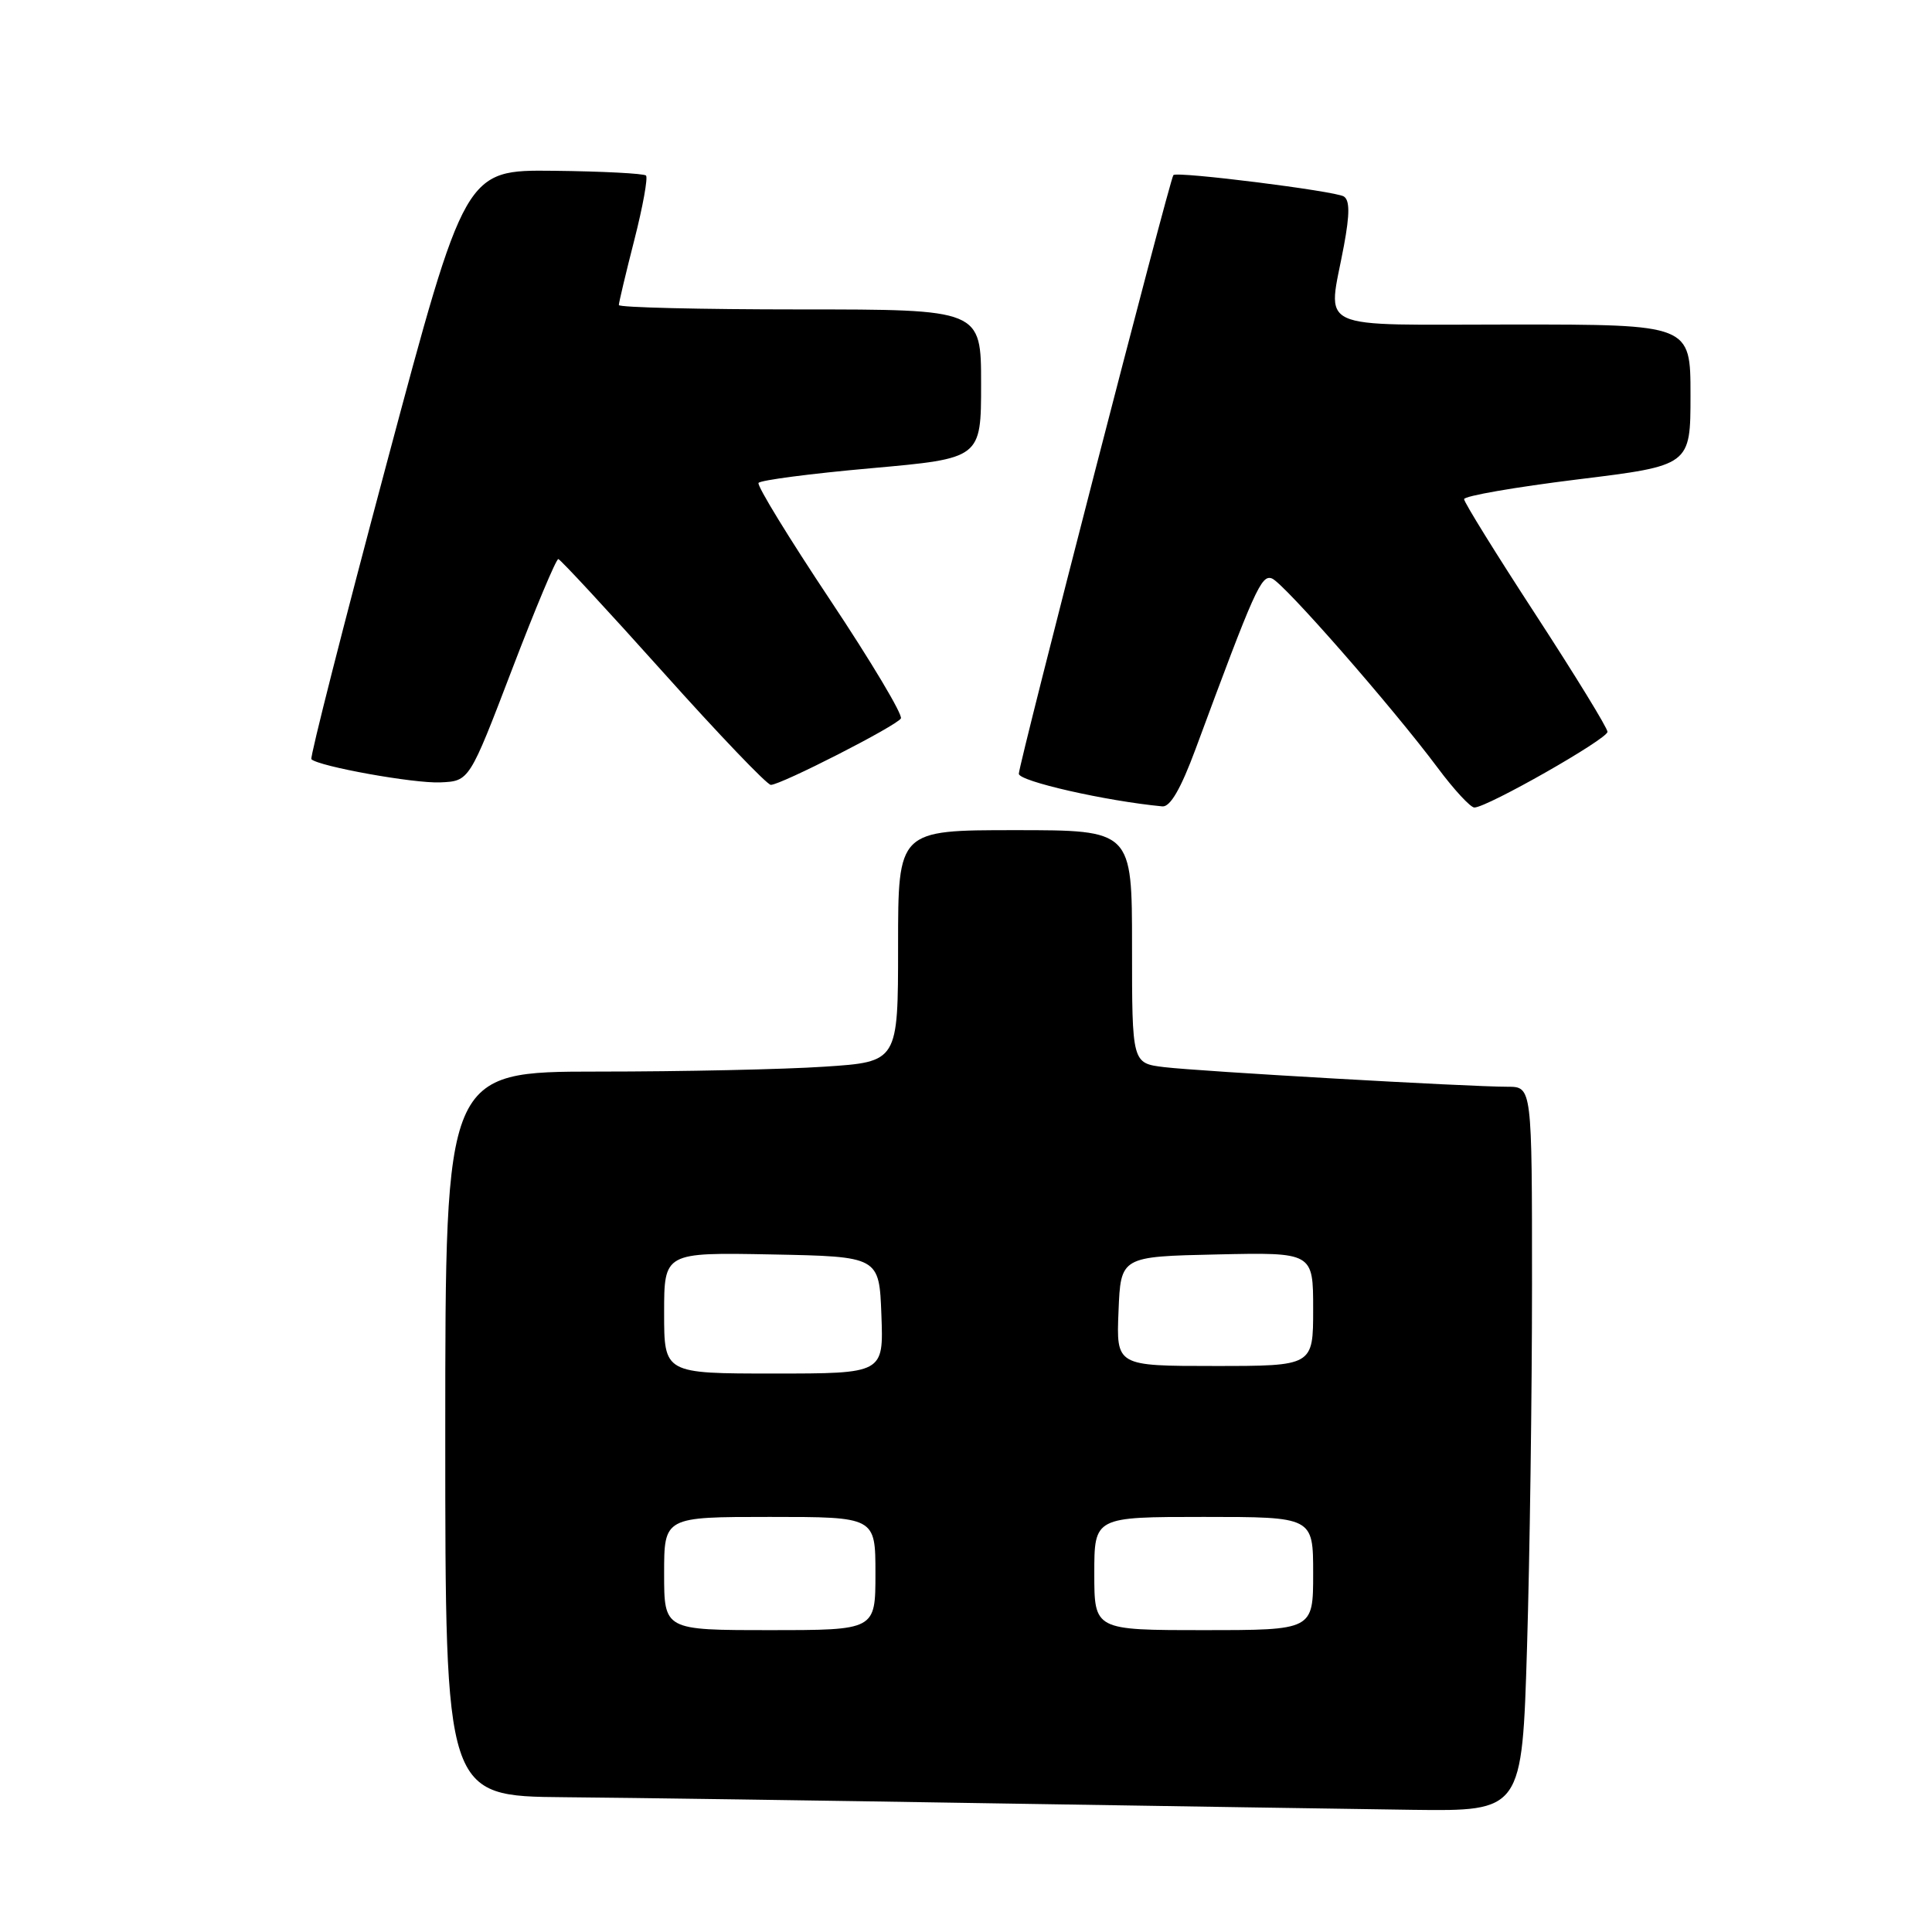 <?xml version="1.0" encoding="UTF-8" standalone="no"?>
<!DOCTYPE svg PUBLIC "-//W3C//DTD SVG 1.1//EN" "http://www.w3.org/Graphics/SVG/1.1/DTD/svg11.dtd" >
<svg xmlns="http://www.w3.org/2000/svg" xmlns:xlink="http://www.w3.org/1999/xlink" version="1.1" viewBox="0 0 256 256">
 <g >
 <path fill="currentColor"
d=" M 202.34 218.25 C 202.70 206.29 203.00 184.69 203.00 170.25 C 203.00 144.00 203.00 144.00 199.76 144.00 C 194.52 144.00 158.88 141.96 154.25 141.40 C 150.00 140.88 150.00 140.88 150.00 125.44 C 150.00 110.00 150.00 110.00 134.50 110.00 C 119.00 110.00 119.00 110.00 119.00 125.35 C 119.00 140.70 119.00 140.70 109.25 141.34 C 103.89 141.70 90.39 141.99 79.25 141.99 C 59.00 142.00 59.00 142.00 59.00 190.00 C 59.00 238.00 59.00 238.00 74.75 238.14 C 83.41 238.21 108.95 238.58 131.50 238.95 C 154.05 239.31 179.07 239.70 187.09 239.81 C 201.68 240.00 201.68 240.00 202.34 218.25 Z  M 158.42 99.25 C 166.26 78.06 167.13 76.11 168.54 76.65 C 170.11 77.26 184.48 93.67 190.51 101.75 C 192.66 104.64 194.85 107.00 195.36 107.00 C 197.04 107.00 213.00 97.92 213.00 96.97 C 213.00 96.46 208.72 89.49 203.50 81.47 C 198.28 73.46 194.00 66.56 194.00 66.14 C 194.00 65.72 200.75 64.55 209.00 63.53 C 224.00 61.69 224.00 61.69 224.00 52.34 C 224.00 43.00 224.00 43.00 200.50 43.00 C 173.62 43.00 175.94 44.08 178.08 32.54 C 178.86 28.33 178.85 26.53 178.06 26.03 C 176.89 25.31 155.98 22.68 155.48 23.20 C 155.01 23.68 135.00 101.21 135.00 102.53 C 135.00 103.52 146.53 106.14 154.02 106.85 C 155.06 106.95 156.47 104.51 158.42 99.25 Z  M 67.83 88.75 C 70.93 80.64 73.70 74.04 73.98 74.08 C 74.27 74.13 80.52 80.88 87.87 89.08 C 95.22 97.29 101.64 104.00 102.14 104.00 C 103.47 104.00 118.76 96.20 119.37 95.20 C 119.66 94.74 115.44 87.67 110.00 79.50 C 104.56 71.33 100.28 64.35 100.51 63.99 C 100.73 63.63 107.46 62.75 115.46 62.04 C 130.00 60.74 130.00 60.74 130.00 50.87 C 130.00 41.00 130.00 41.00 106.00 41.00 C 92.80 41.00 82.00 40.74 82.00 40.42 C 82.00 40.10 82.92 36.22 84.05 31.80 C 85.18 27.38 85.87 23.54 85.60 23.26 C 85.32 22.99 79.81 22.70 73.36 22.63 C 61.63 22.50 61.63 22.50 51.25 61.35 C 45.54 82.72 41.05 100.38 41.26 100.60 C 42.22 101.55 54.86 103.83 58.35 103.67 C 62.19 103.50 62.19 103.50 67.83 88.75 Z  M 88.00 208.50 C 88.00 201.00 88.00 201.00 102.00 201.00 C 116.00 201.00 116.00 201.00 116.00 208.50 C 116.00 216.00 116.00 216.00 102.00 216.00 C 88.00 216.00 88.00 216.00 88.00 208.50 Z  M 145.00 208.50 C 145.00 201.00 145.00 201.00 159.50 201.00 C 174.00 201.00 174.00 201.00 174.00 208.50 C 174.00 216.00 174.00 216.00 159.50 216.00 C 145.00 216.00 145.00 216.00 145.00 208.50 Z  M 88.00 173.97 C 88.00 165.95 88.00 165.95 102.25 166.22 C 116.50 166.50 116.50 166.50 116.79 174.25 C 117.08 182.00 117.08 182.00 102.54 182.00 C 88.00 182.00 88.00 182.00 88.00 173.97 Z  M 148.21 173.75 C 148.50 166.50 148.50 166.50 161.25 166.22 C 174.00 165.94 174.00 165.94 174.00 173.47 C 174.00 181.00 174.00 181.00 160.96 181.00 C 147.91 181.00 147.91 181.00 148.21 173.75 Z "/>
</g>
</svg>